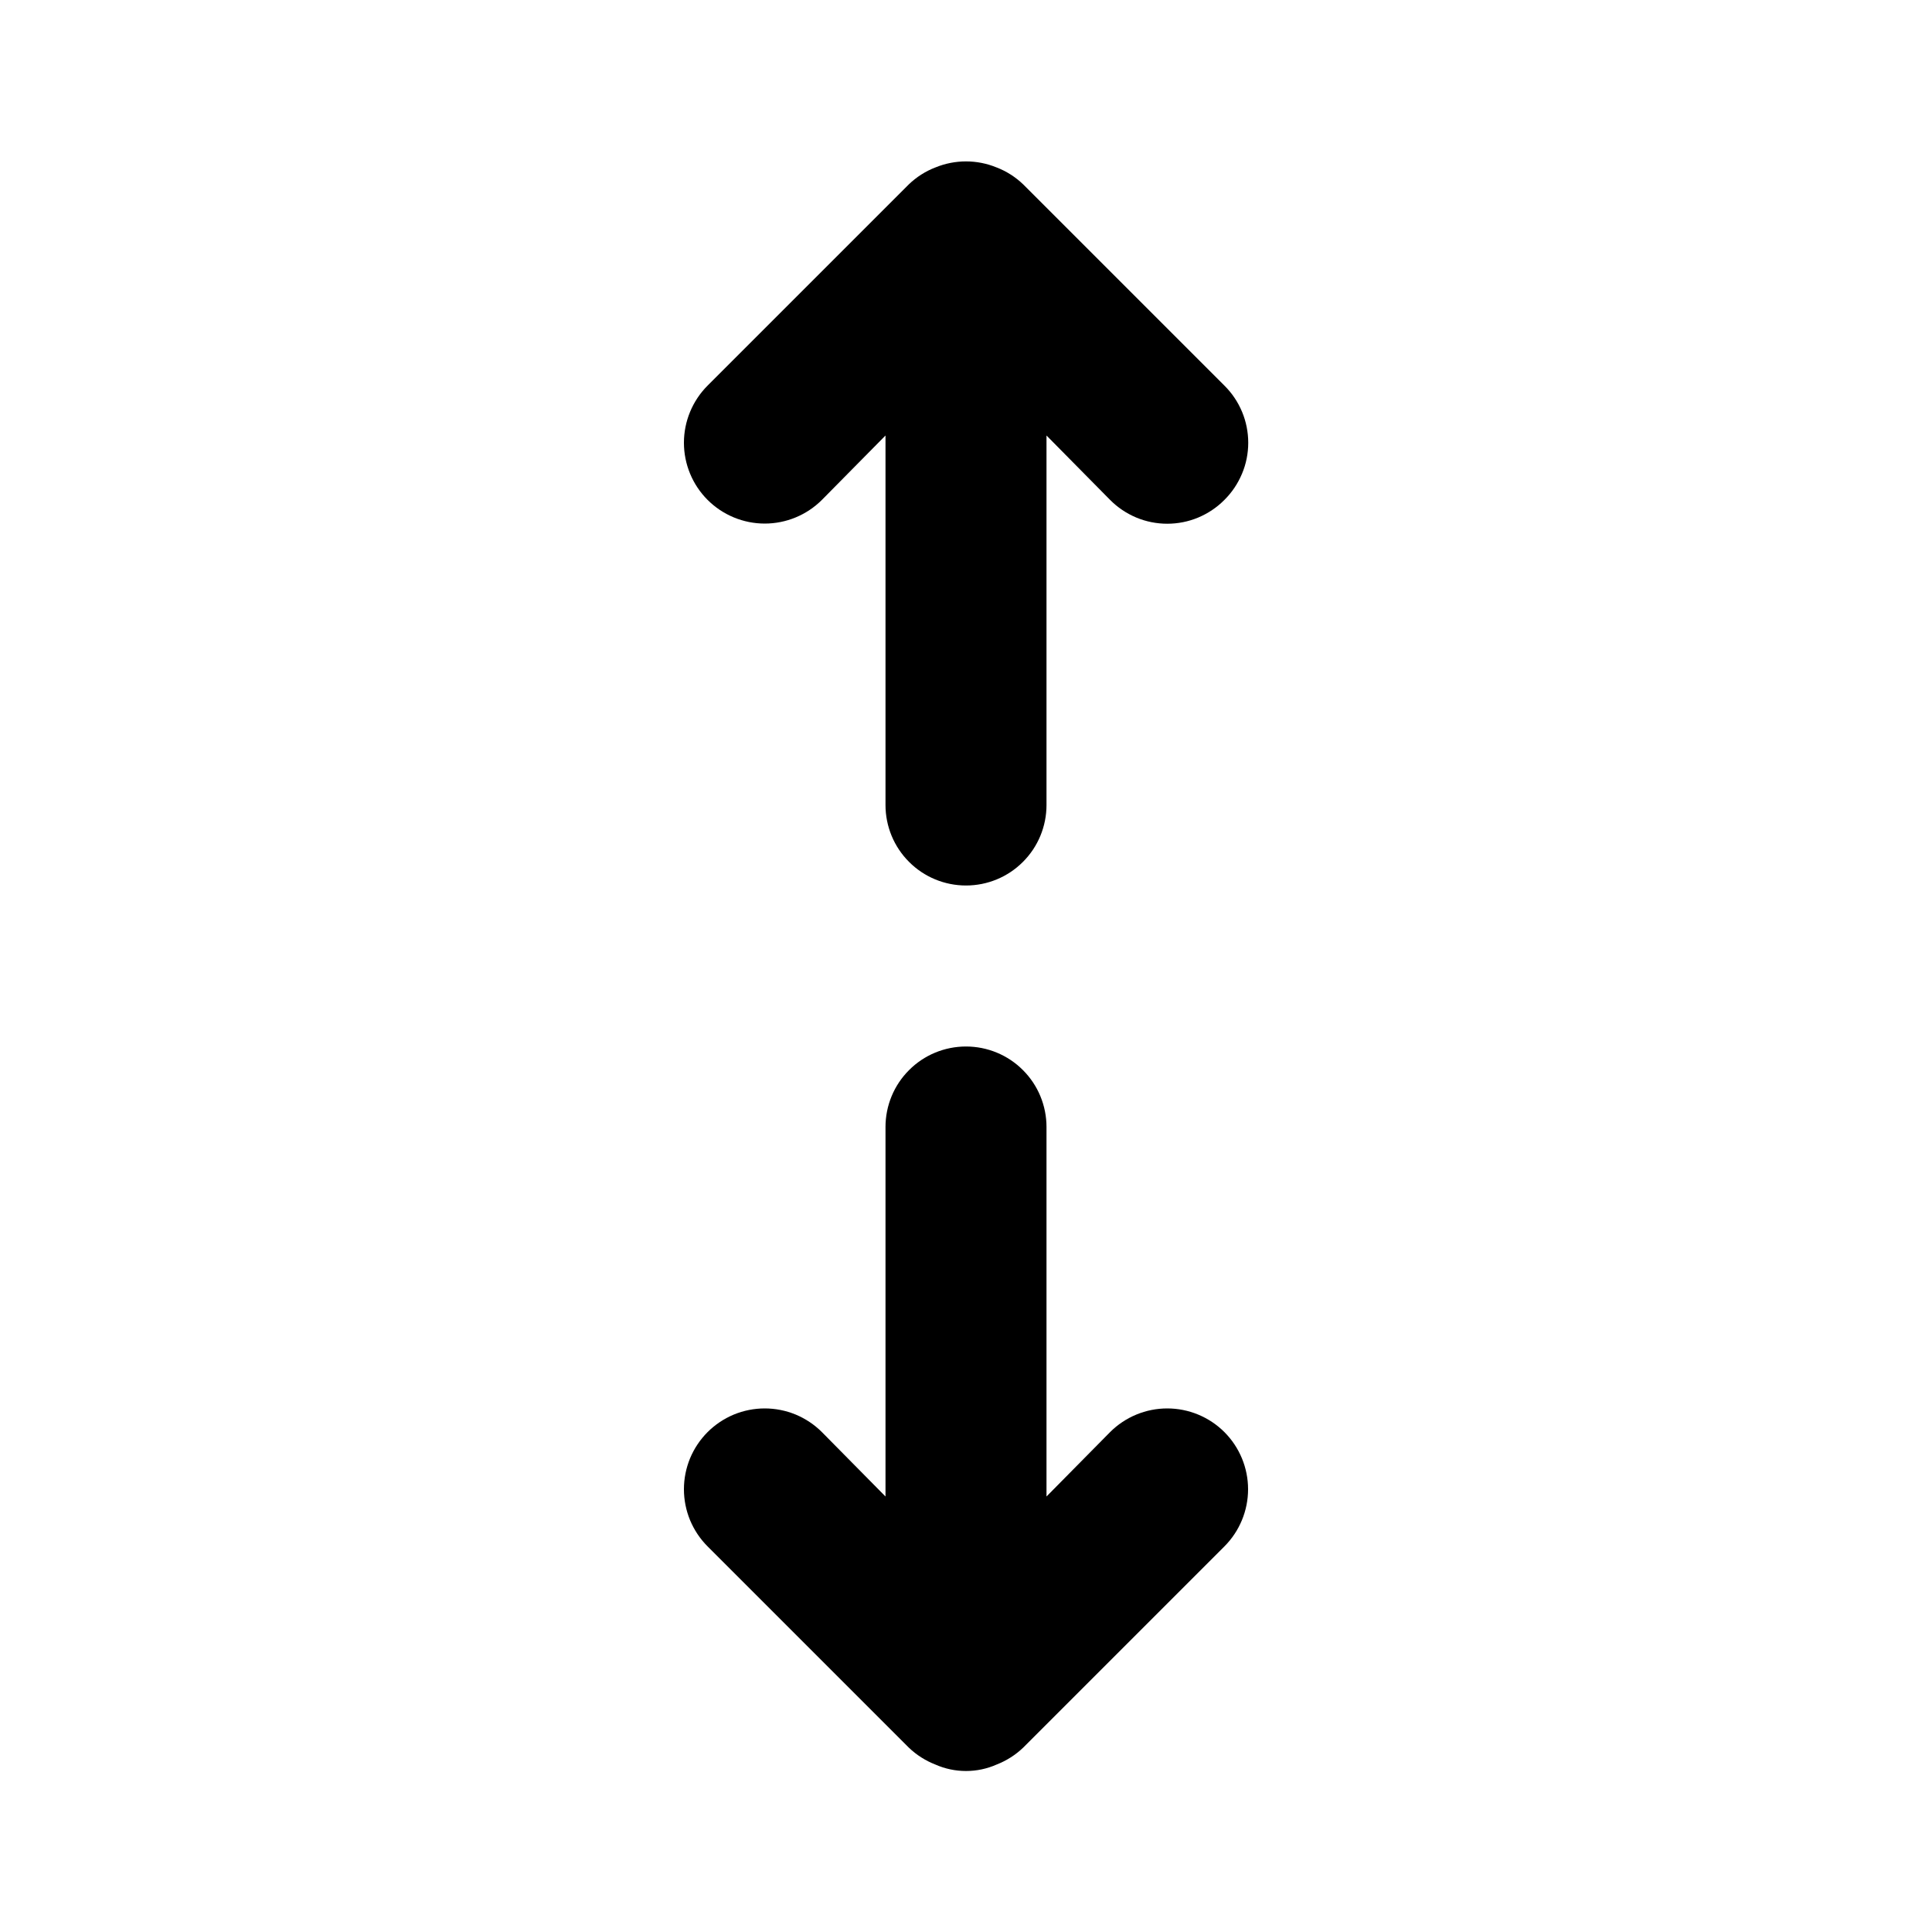 <svg width="24" height="24" viewBox="0 0 24 24" fill="none" xmlns="http://www.w3.org/2000/svg">
<path d="M10.21 6.21L11 5.41V10C11 10.265 11.105 10.52 11.293 10.707C11.48 10.895 11.735 11 12 11C12.265 11 12.52 10.895 12.707 10.707C12.895 10.52 13 10.265 13 10V5.41L13.79 6.21C13.883 6.304 13.994 6.378 14.115 6.429C14.237 6.48 14.368 6.506 14.5 6.506C14.632 6.506 14.763 6.48 14.885 6.429C15.006 6.378 15.117 6.304 15.21 6.21C15.304 6.117 15.378 6.006 15.429 5.884C15.48 5.763 15.506 5.632 15.506 5.5C15.506 5.368 15.48 5.237 15.429 5.115C15.378 4.993 15.304 4.883 15.21 4.79L12.71 2.29C12.615 2.199 12.503 2.127 12.38 2.08C12.136 1.98 11.864 1.98 11.62 2.08C11.497 2.127 11.385 2.199 11.29 2.29L8.79 4.79C8.602 4.978 8.496 5.234 8.496 5.5C8.496 5.766 8.602 6.022 8.79 6.21C8.978 6.398 9.234 6.504 9.5 6.504C9.766 6.504 10.022 6.398 10.21 6.21V6.21ZM13.79 17.79L13 18.59V14C13 13.735 12.895 13.48 12.707 13.293C12.52 13.105 12.265 13 12 13C11.735 13 11.48 13.105 11.293 13.293C11.105 13.48 11 13.735 11 14V18.59L10.21 17.79C10.117 17.697 10.006 17.623 9.884 17.572C9.762 17.522 9.632 17.496 9.5 17.496C9.368 17.496 9.238 17.522 9.116 17.572C8.994 17.623 8.883 17.697 8.79 17.79C8.697 17.883 8.623 17.994 8.572 18.116C8.522 18.238 8.496 18.368 8.496 18.5C8.496 18.632 8.522 18.762 8.572 18.884C8.623 19.006 8.697 19.117 8.79 19.21L11.29 21.71C11.385 21.801 11.497 21.872 11.62 21.92C11.74 21.973 11.869 22 12 22C12.131 22 12.26 21.973 12.38 21.92C12.503 21.872 12.615 21.801 12.71 21.71L15.21 19.21C15.398 19.022 15.504 18.766 15.504 18.5C15.504 18.234 15.398 17.978 15.21 17.79C15.022 17.602 14.766 17.496 14.5 17.496C14.234 17.496 13.978 17.602 13.79 17.79V17.79Z" fill="black"/>
</svg>
